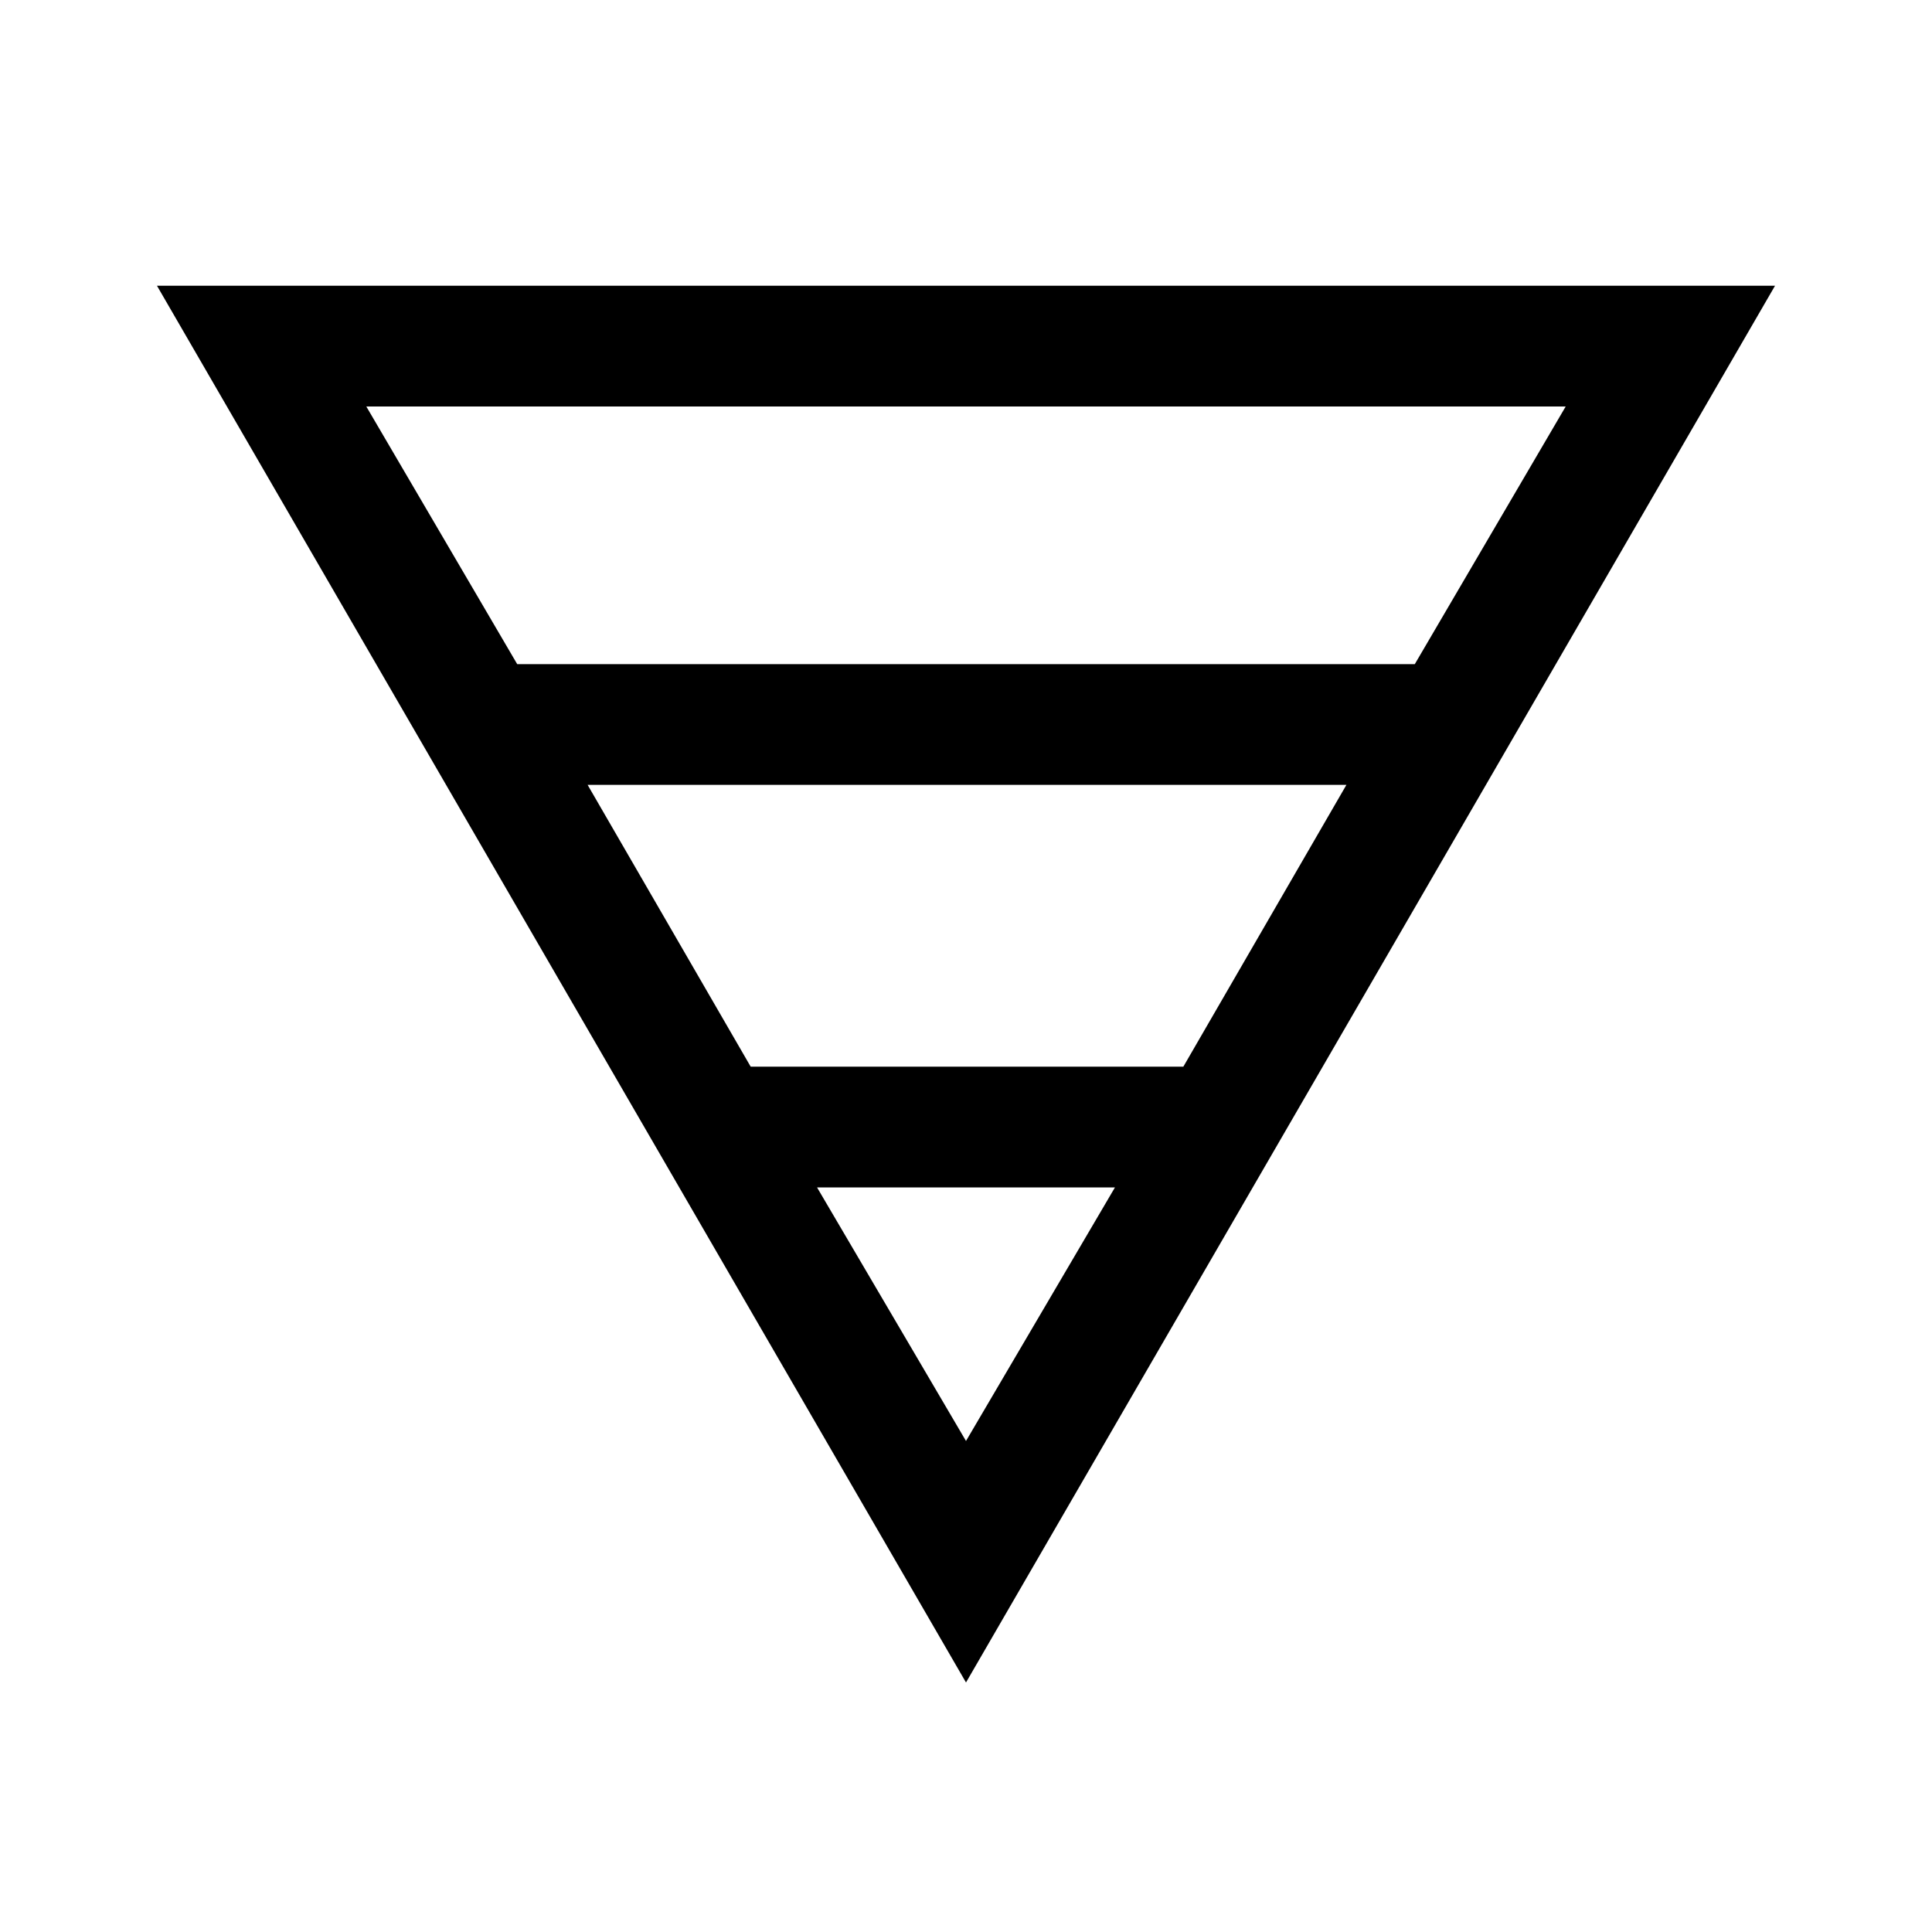 <svg xmlns="http://www.w3.org/2000/svg" height="20" width="20"><path d="M1.625 2.958H18.375L10 17.417ZM3.792 4.208 5.354 6.875H14.646L16.208 4.208ZM6.083 8.125 7.771 11.042H12.25L13.938 8.125ZM8.458 12.292 10 14.917 11.542 12.292Z"/></svg>